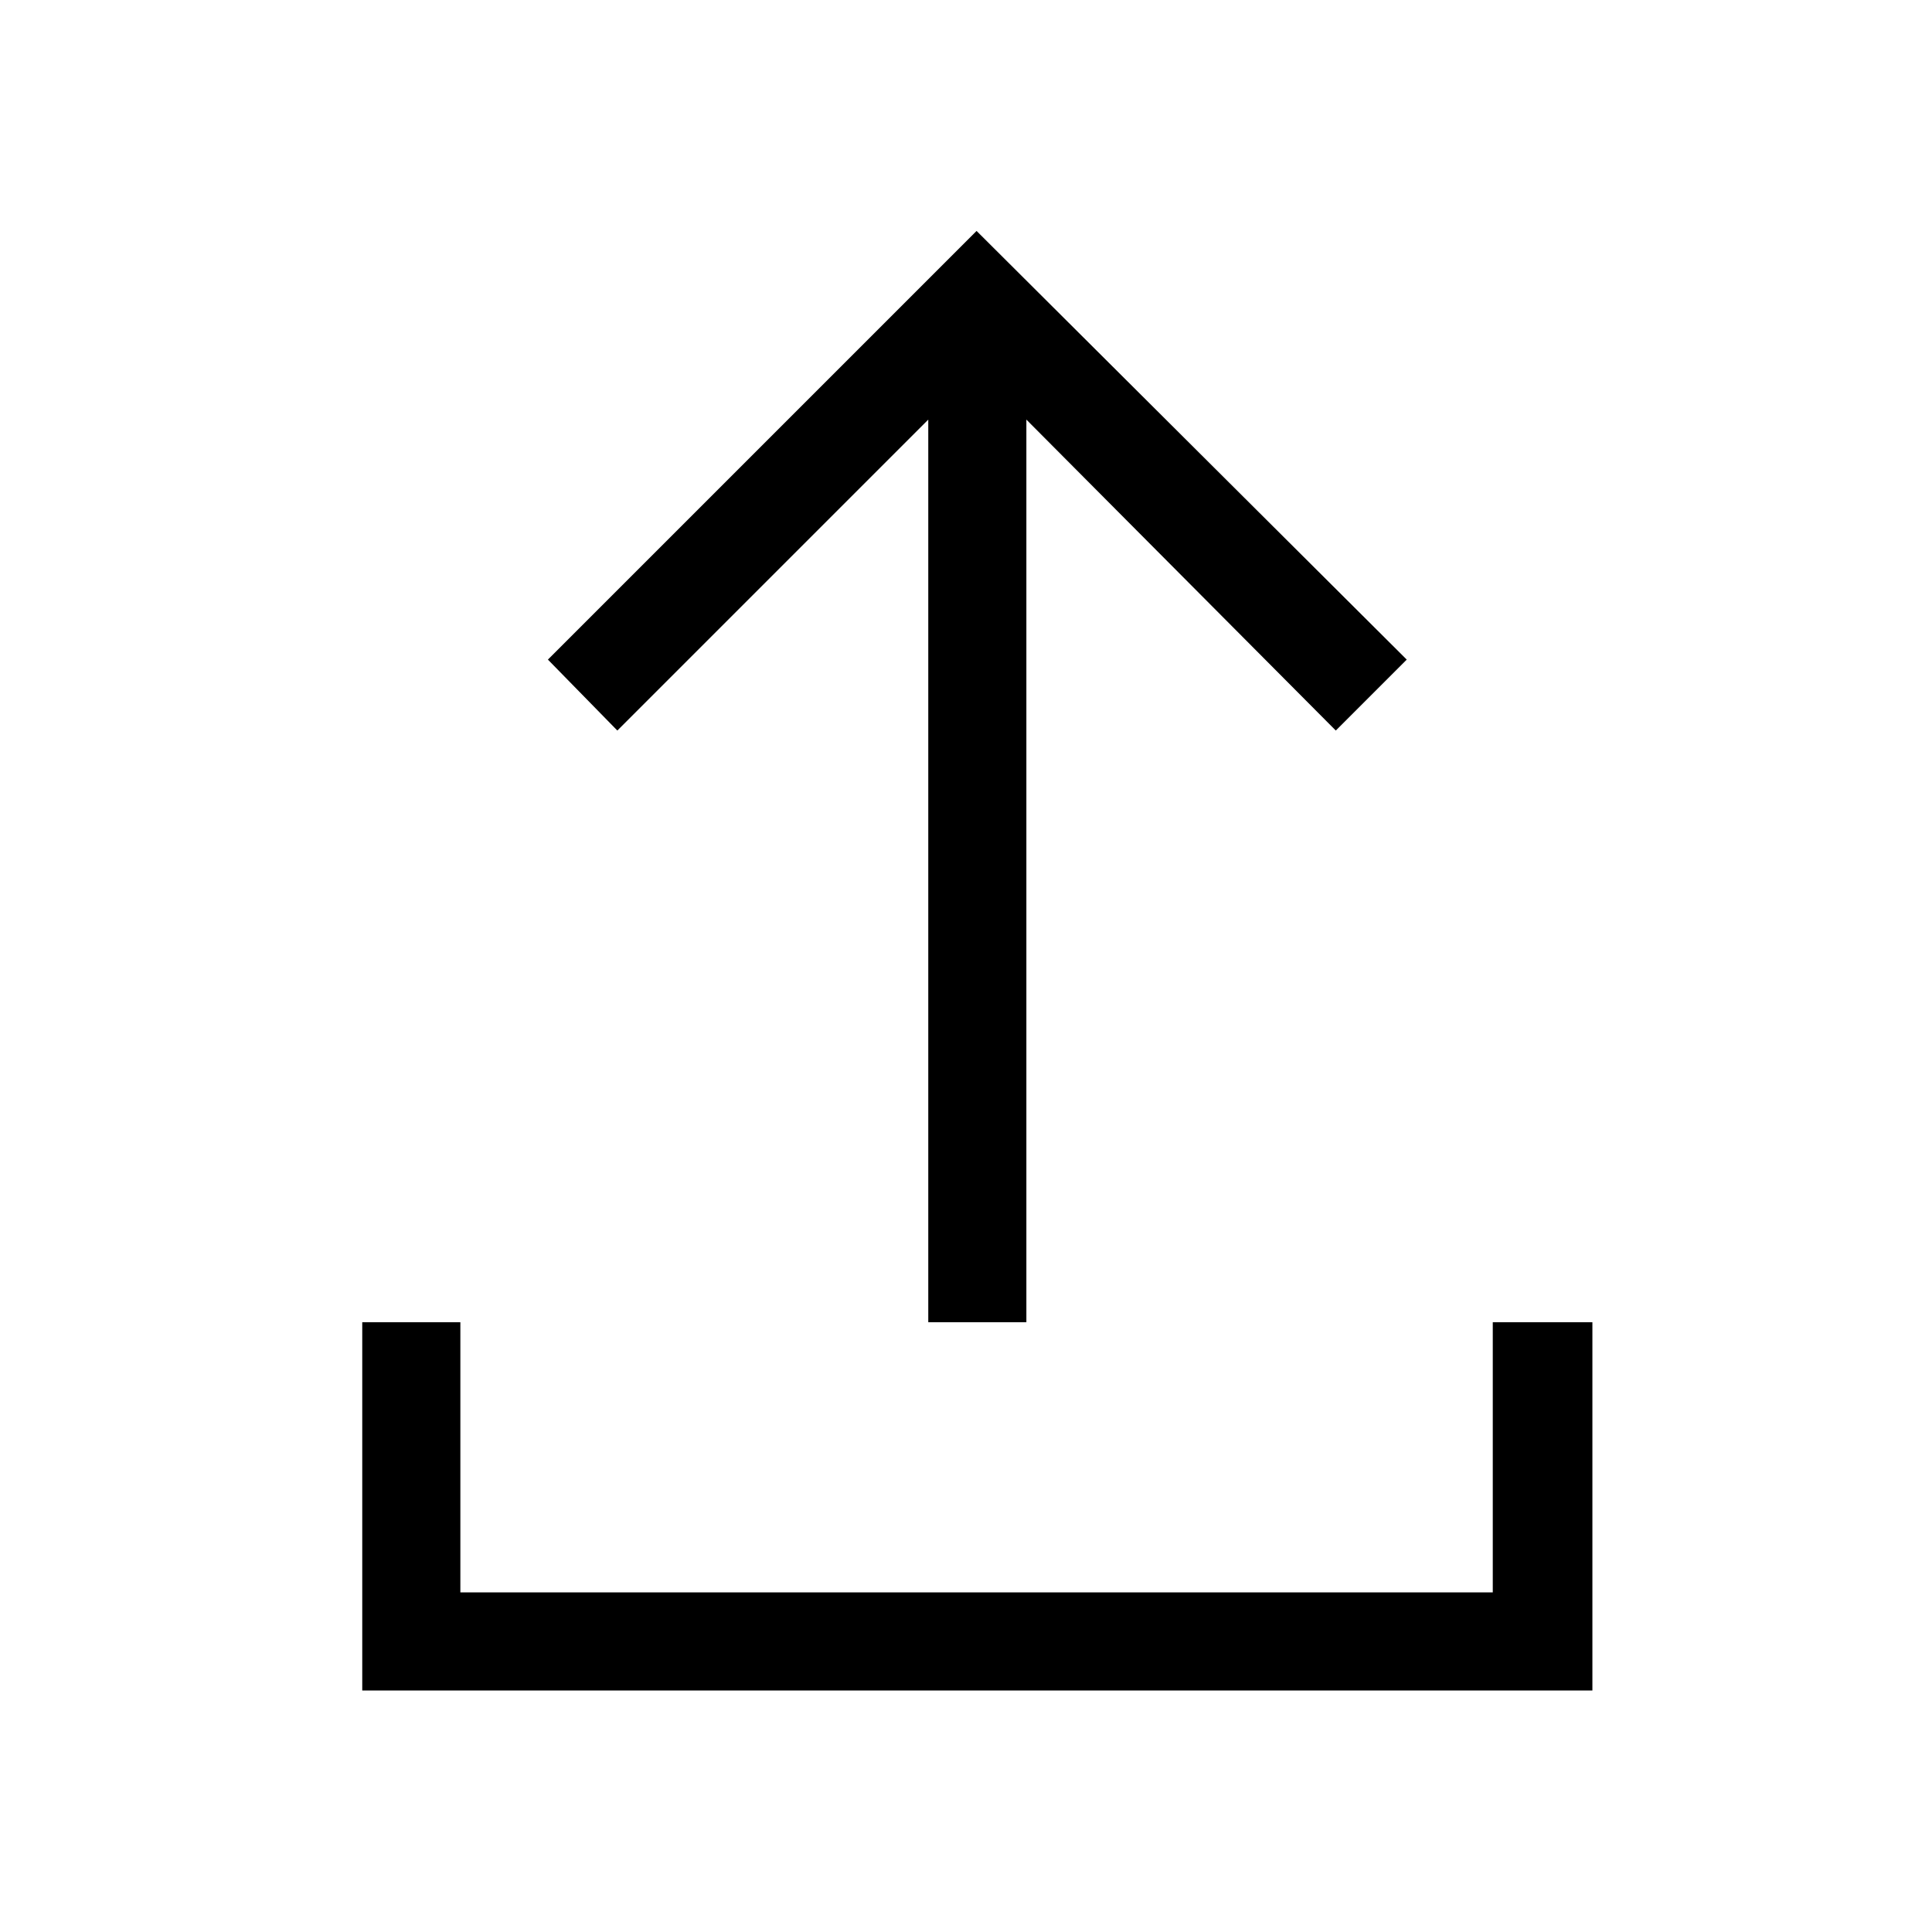 <?xml version="1.0" encoding="utf-8"?>
<!-- Generator: Adobe Illustrator 27.0.0, SVG Export Plug-In . SVG Version: 6.00 Build 0)  -->
<svg version="1.1" id="Layer_1" xmlns="http://www.w3.org/2000/svg" xmlns:xlink="http://www.w3.org/1999/xlink" x="0px" y="0px"
	 viewBox="0 0 128 128" style="enable-background:new 0 0 128 128;" xml:space="preserve">
<g>
	<polygon points="105.5,87.6 98.9,87.6 98.9,105.5 30.5,105.5 30.5,87.6 24,87.6 24,112 105.5,112 	"/>
	<polygon points="68,87.6 68,27.8 88.5,48.4 93.2,43.7 64.7,15.3 36.3,43.7 40.9,48.4 61.5,27.8 61.5,87.6 	"/>
</g>
</svg>
